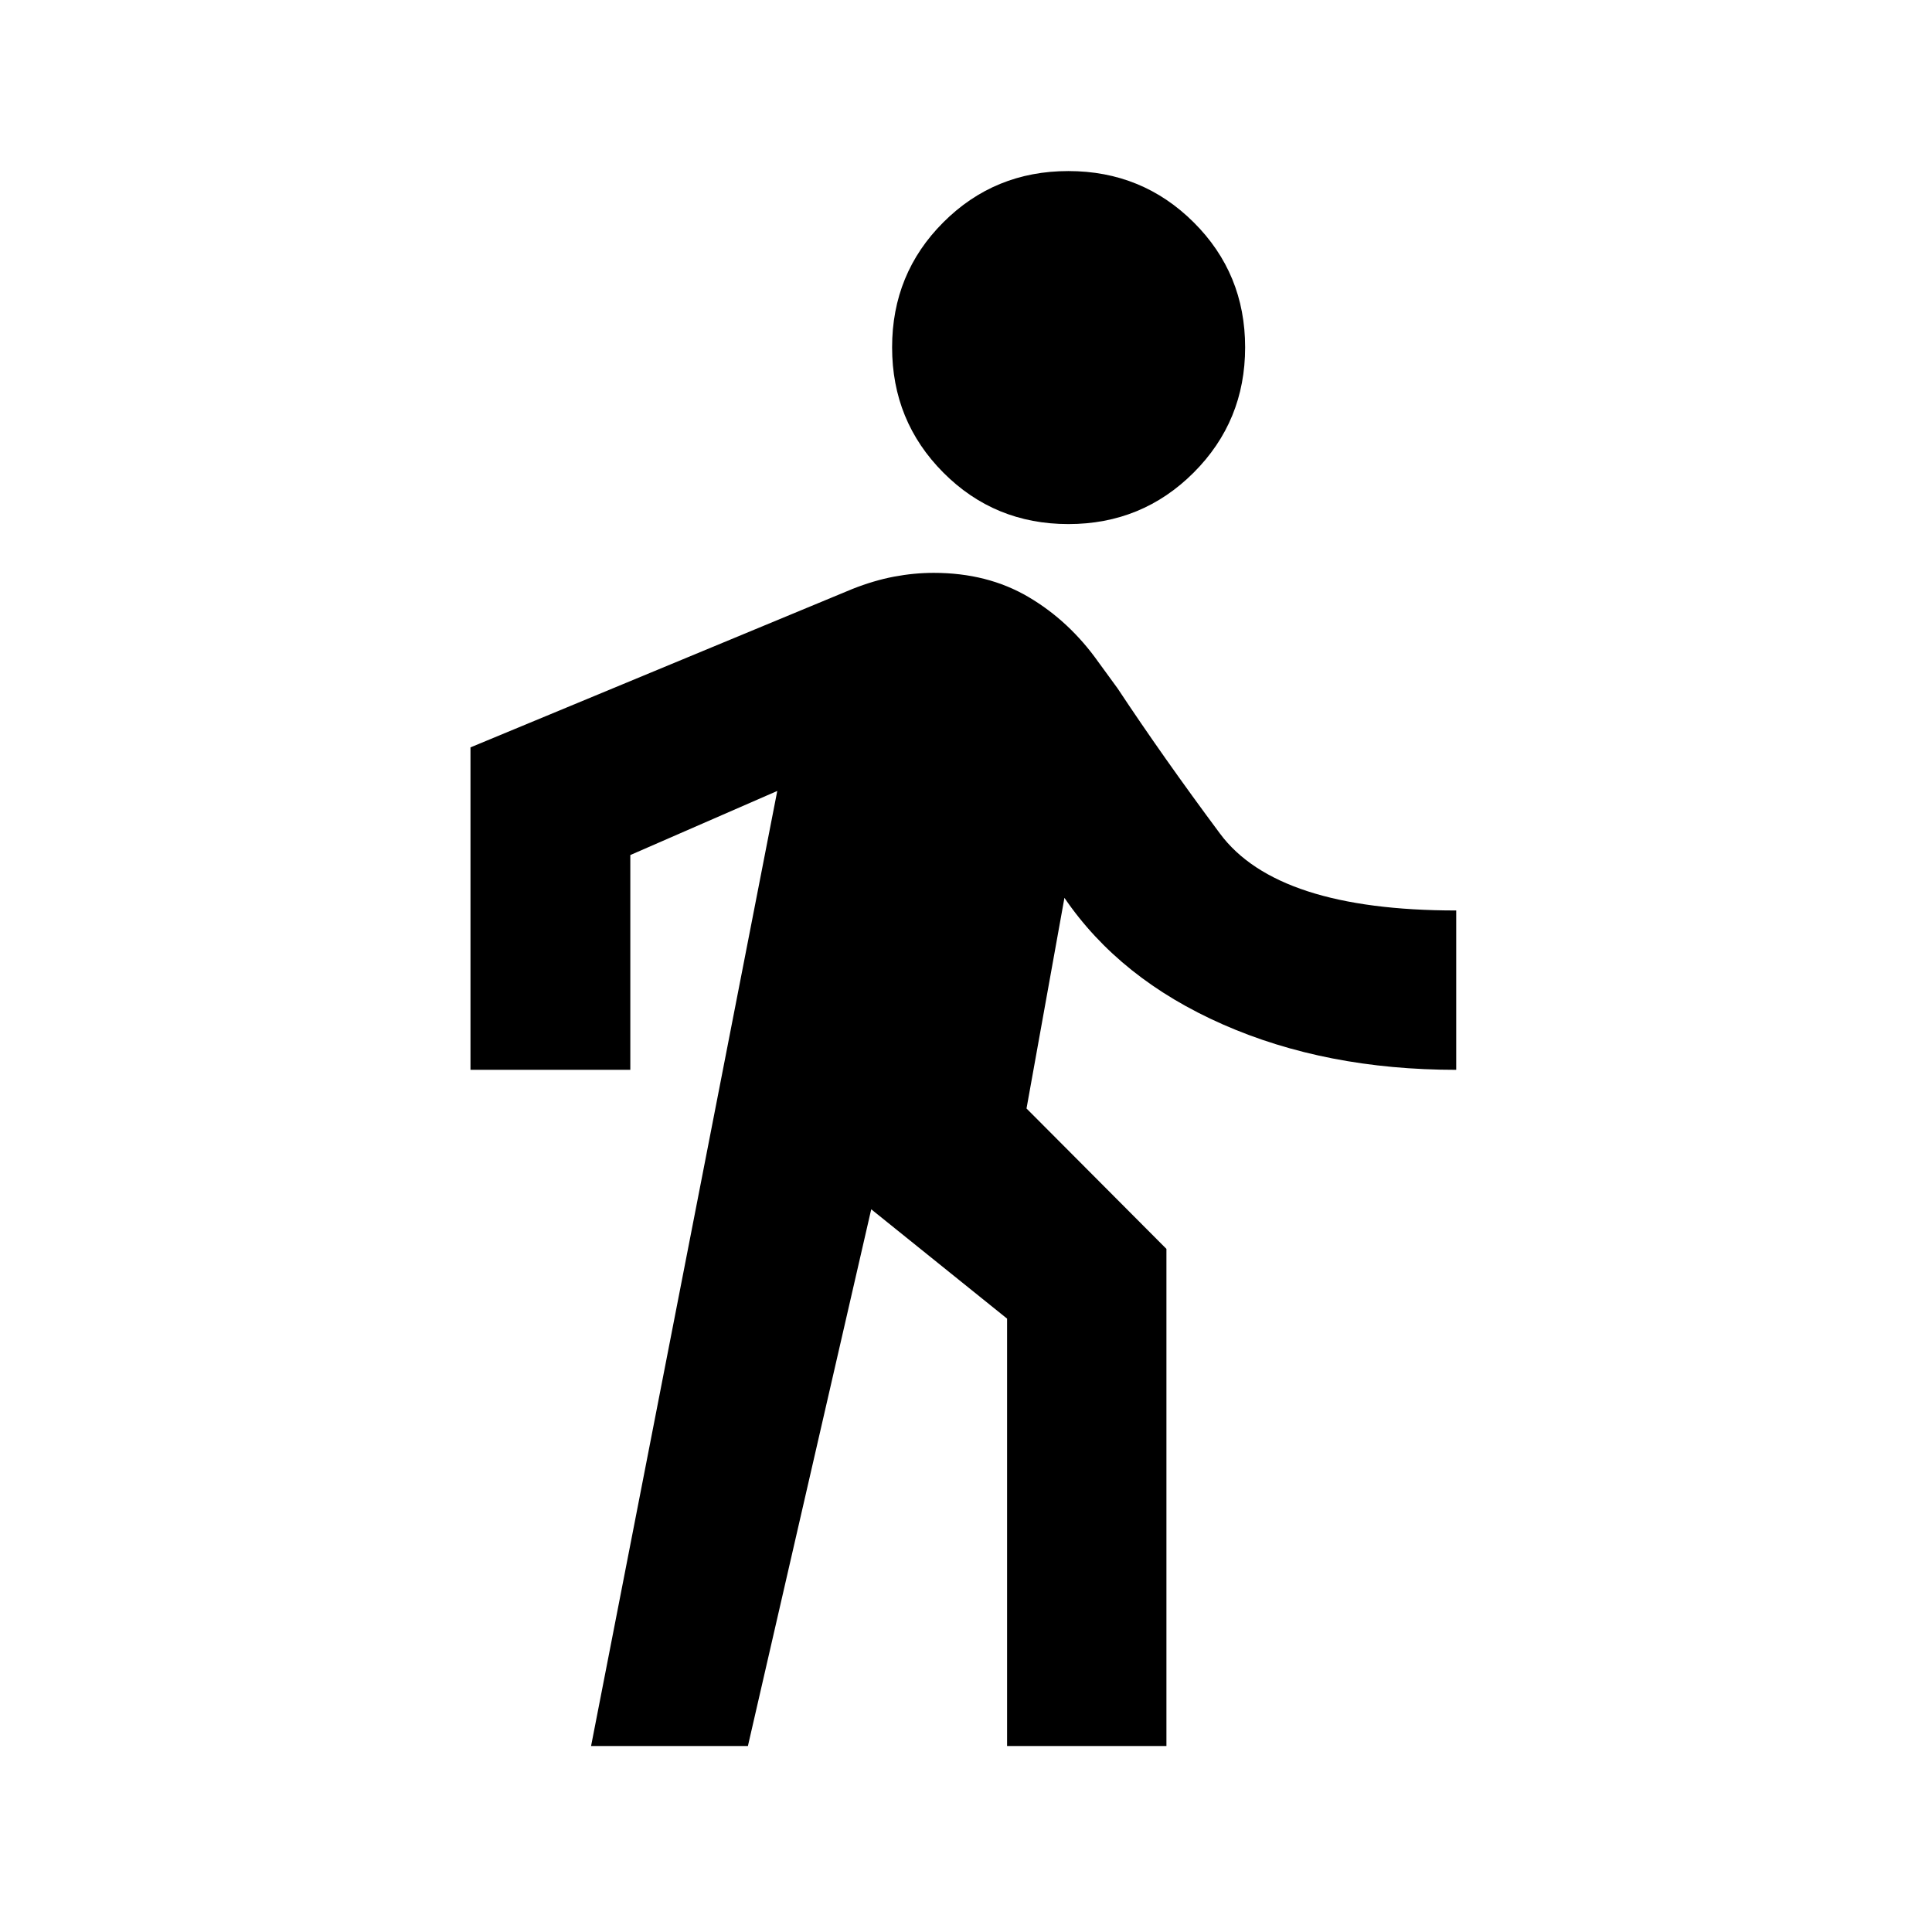 <svg xmlns="http://www.w3.org/2000/svg" height="20" viewBox="0 -960 960 960" width="20"><path d="m293.7-92.41 92.52-474.57-73.02 31.85v106.72h-79.42v-160.22l189.79-78.72q10.71-4.24 20.69-6.12t19.7-1.88q26.71 0 47.07 11.98t34.84 32.46l9.48 13q22.52 34.04 50.9 72.18 28.38 38.14 117.34 38.14v79.18q-64.76 0-115.98-22.57-51.22-22.56-78.7-62.89L510.07-409.2l69.52 69.77v247.02h-79.18v-212.37l-67.5-54.33-61.28 266.7H293.7Zm237.17-607.18q-36.67 0-62.13-25.57-25.46-25.58-25.46-62.25 0-36.68 25.46-62.13Q494.2-875 530.87-875t62.25 25.46q25.58 25.45 25.58 62.13 0 36.67-25.58 62.25-25.58 25.57-62.25 25.57Z"/></svg>